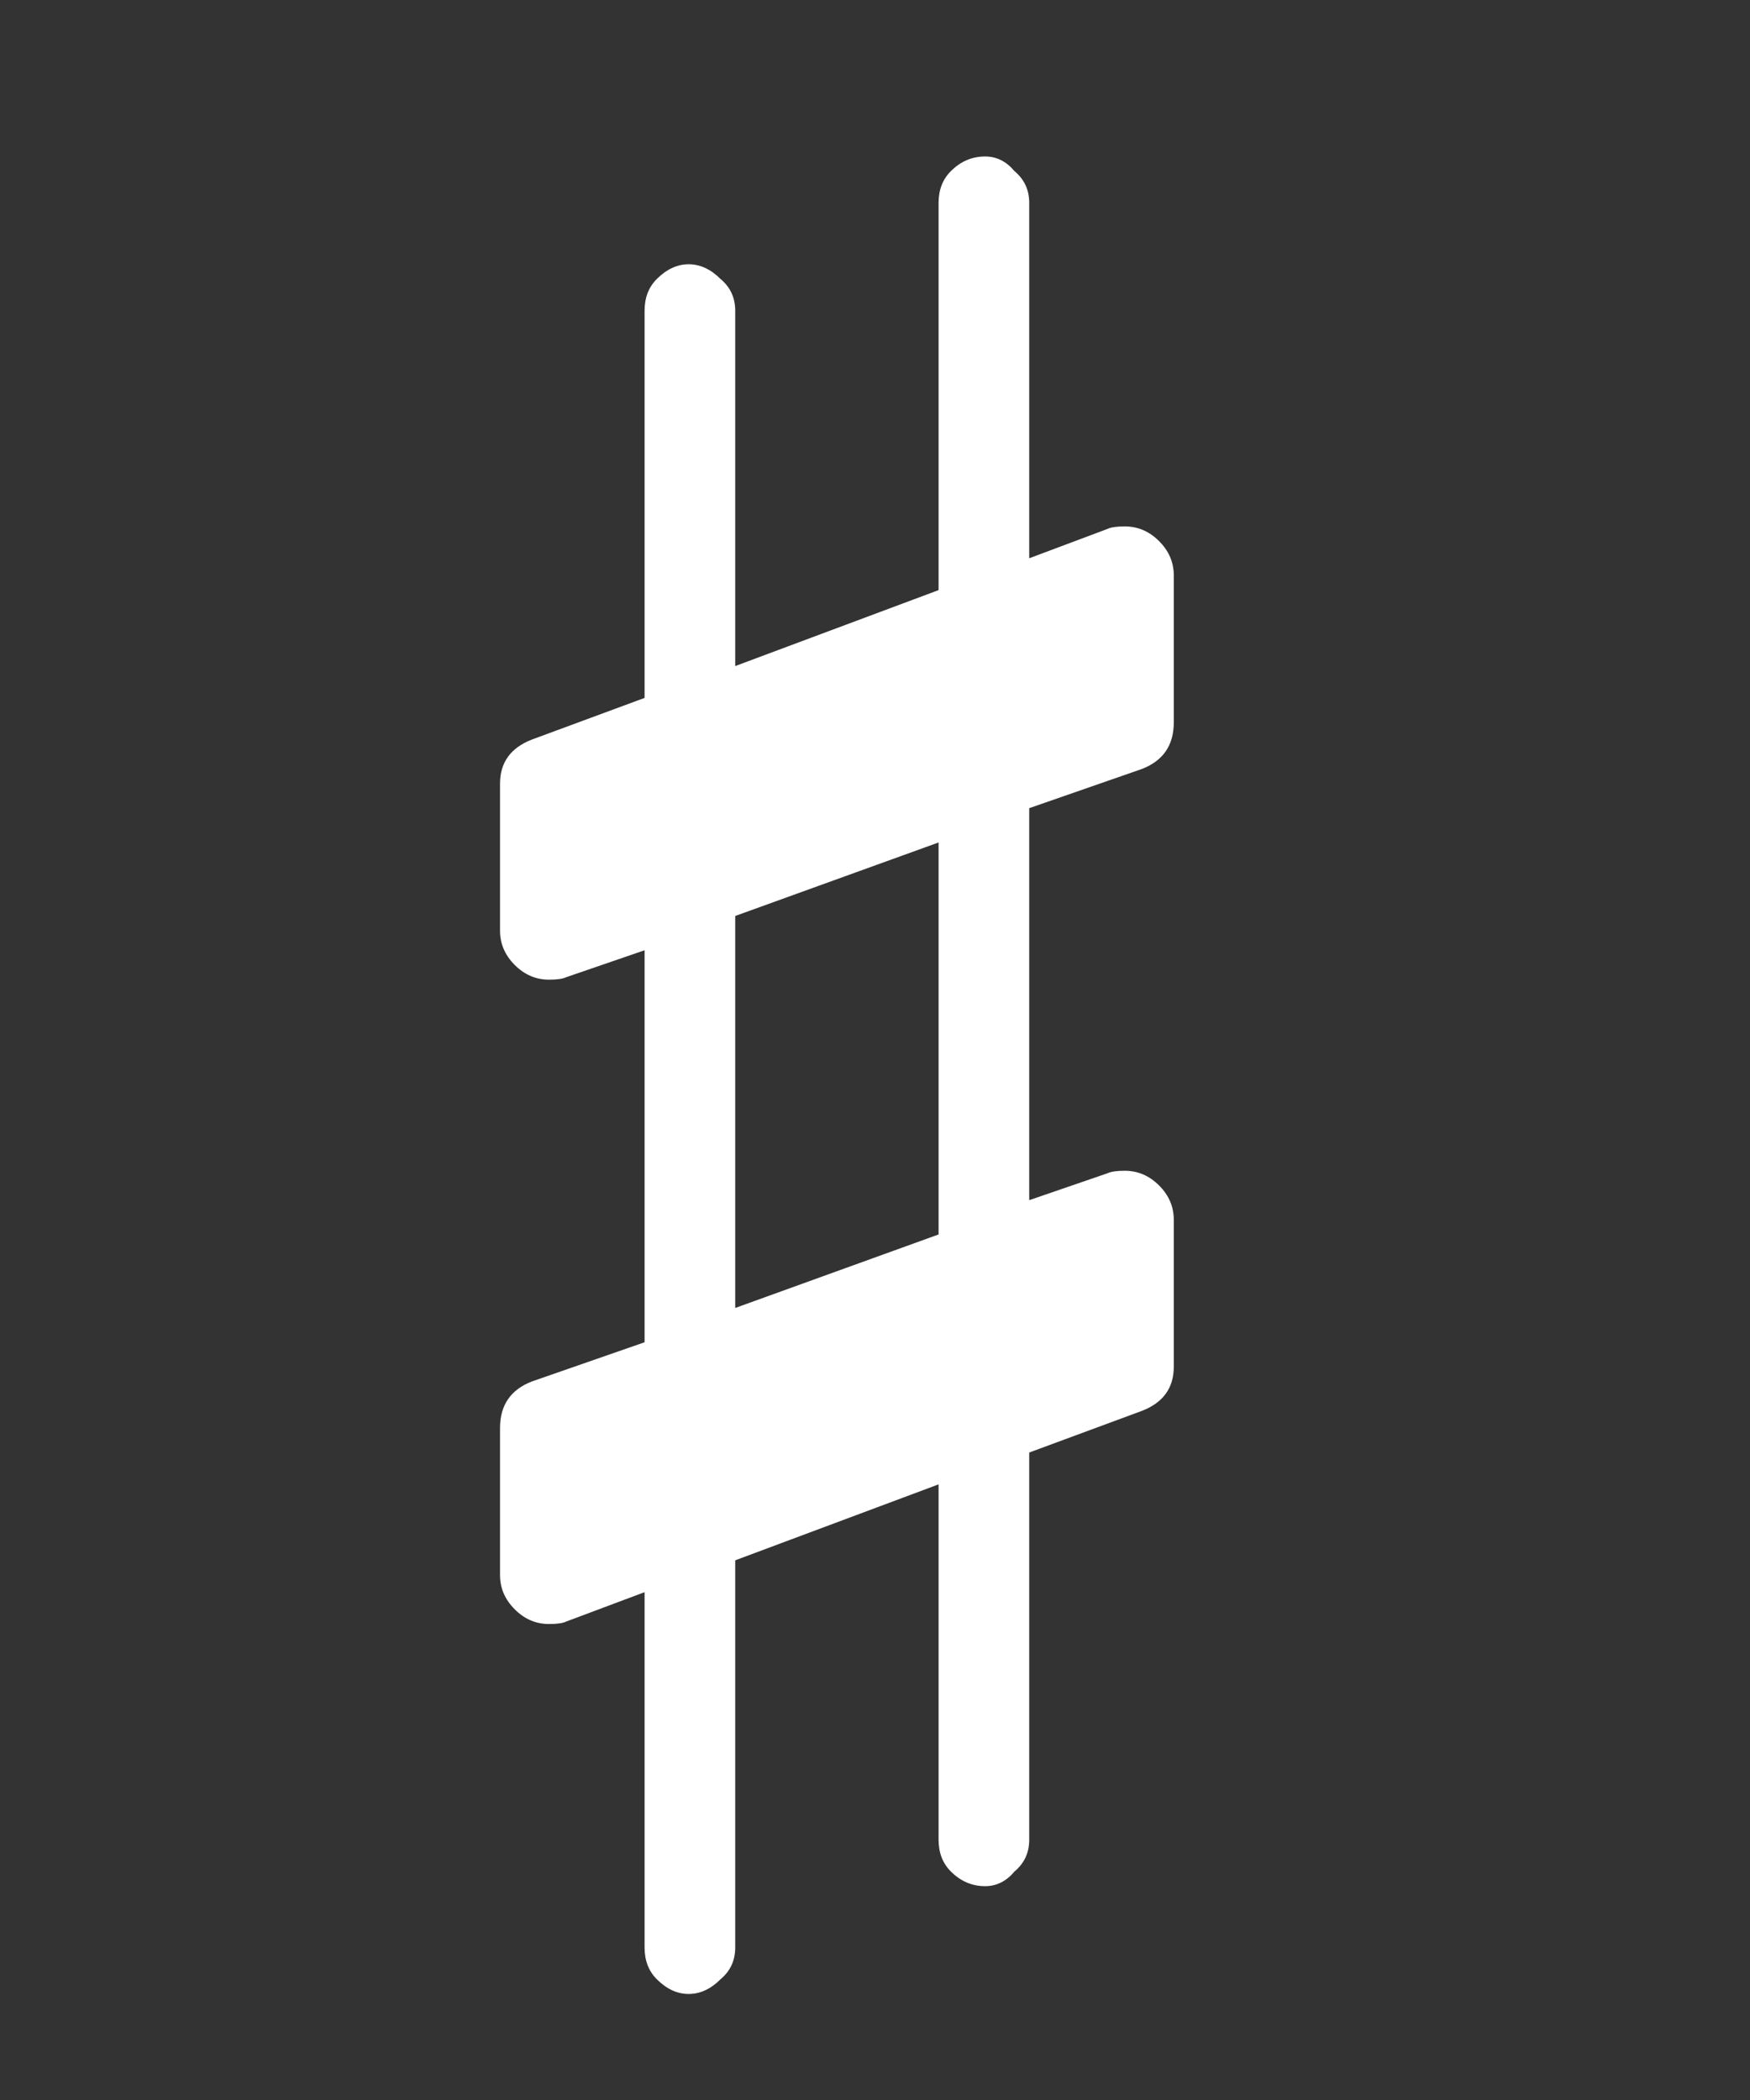 <?xml version="1.0" encoding="UTF-8" standalone="no"?>
<!-- Created with Inkscape (http://www.inkscape.org/) -->

<svg
   xmlns:dc="http://purl.org/dc/elements/1.1/"
   xmlns:cc="http://creativecommons.org/ns#"
   xmlns:rdf="http://www.w3.org/1999/02/22-rdf-syntax-ns#"
   xmlns:svg="http://www.w3.org/2000/svg"
   xmlns="http://www.w3.org/2000/svg"
   xmlns:sodipodi="http://sodipodi.sourceforge.net/DTD/sodipodi-0.dtd"
   xmlns:inkscape="http://www.inkscape.org/namespaces/inkscape"
   id="svg2"
   version="1.1"
   inkscape:version="0.47 r22583"
   width="20"
   height="24"
   sodipodi:docname="sharp.svg">
  <rect width="100%" height="100%" fill="#333333" stroke="none"/>
  <sodipodi:namedview
     pagecolor="#ffff9f"
     bordercolor="#666666"
     borderopacity="1"
     objecttolerance="10"
     gridtolerance="10"
     guidetolerance="10"
     inkscape:pageopacity="1"
     inkscape:pageshadow="2"
     inkscape:window-width="1014"
     inkscape:window-height="633"
     id="namedview4"
     showgrid="false"
     inkscape:zoom="6.9532167"
     inkscape:cx="6.7779662"
     inkscape:cy="12.114876"
     inkscape:window-x="857"
     inkscape:window-y="119"
     inkscape:window-maximized="0"
     inkscape:current-layer="svg2"
     inkscape:snap-grids="true"
     inkscape:snap-to-guides="true" />
  <defs
     id="defs6">
    <inkscape:perspective
       id="perspective10"
       inkscape:persp3d-origin="0.5 : 0.33333333 : 1"
       inkscape:vp_z="1 : 0.5 : 1"
       inkscape:vp_y="0 : 1000 : 0"
       inkscape:vp_x="0 : 0.5 : 1"
       sodipodi:type="inkscape:persp3d" />
  </defs>
  <g
     style="font-size:20px;font-style:normal;font-variant:normal;font-weight:normal;font-stretch:normal;text-align:start;line-height:125%;writing-mode:lr-tb;text-anchor:start;fill:#ffffff;fill-opacity:1;stroke:none;font-family:MScore1;-inkscape-font-specification:MScore1"
     id="text2816"
     transform="matrix(1.4,0,0,1.4,-3.825,-4.915)">
    <path
       d="m 11.134,18.528 c -5e-6,0.107 -0.04,0.193 -0.12,0.26 -0.067,0.08 -0.147,0.12 -0.24,0.12 -0.107,-2e-6 -0.2,-0.04 -0.28,-0.12 -0.067,-0.067 -0.1,-0.153 -0.1,-0.26 l 0,-2.9 -1.66,0.62 0,3.16 c -1.9e-6,0.107 -0.04,0.193 -0.12,0.26 -0.08,0.08 -0.167,0.12 -0.26,0.12 -0.093,-3e-6 -0.18,-0.04 -0.26,-0.12 -0.067,-0.067 -0.1,-0.153 -0.1,-0.26 l 0,-2.9 -0.64,0.24 c -0.027,0.013 -0.073,0.02 -0.14,0.02 -0.107,0 -0.2,-0.04 -0.28,-0.12 -0.08,-0.08 -0.12,-0.173 -0.12,-0.28 l 0,-1.2 c 0,-0.187 0.087,-0.313 0.26,-0.38 l 0.92,-0.32 0,-3.2 -0.64,0.22 c -0.027,0.013 -0.073,0.02 -0.14,0.02 -0.107,5e-6 -0.2,-0.04 -0.28,-0.12 -0.08,-0.08 -0.12,-0.173 -0.12,-0.28 l 0,-1.2 c 0,-0.173 0.087,-0.293 0.26,-0.36 l 0.92,-0.34 0,-3.16 c -1.1e-6,-0.107 0.033,-0.193 0.1,-0.26 0.08,-0.08 0.167,-0.12 0.26,-0.12 0.093,1.16e-5 0.18,0.04 0.26,0.12 0.08,0.067 0.12,0.153 0.12,0.26 l 0,2.9 1.66,-0.62 0,-3.16 c -4e-6,-0.107 0.033,-0.193 0.1,-0.26 0.08,-0.08 0.173,-0.12 0.28,-0.12 0.093,1.25e-5 0.173,0.04 0.24,0.12 0.08,0.067 0.12,0.153 0.12,0.26 l 0,2.9 0.64,-0.24 c 0.027,-0.013 0.073,-0.02 0.14,-0.02 0.107,9.5e-6 0.2,0.04 0.28,0.12 0.08,0.08 0.12,0.173 0.12,0.28 l 0,1.2 c -6e-6,0.187 -0.087,0.313 -0.26,0.38 l -0.92,0.32 0,3.2 0.64,-0.22 c 0.027,-0.013 0.073,-0.02 0.14,-0.02 0.107,4e-6 0.2,0.04 0.28,0.12 0.08,0.08 0.12,0.173 0.12,0.28 l 0,1.2 c -6e-6,0.173 -0.087,0.293 -0.26,0.36 l -0.92,0.34 0,3.16 m -0.74,-8.14 -1.66,0.6 0,3.2 1.66,-0.6 0,-3.2"
       style="fill:#ffffff;fill-opacity:1"
       id="path2814" />
  </g>
</svg>
